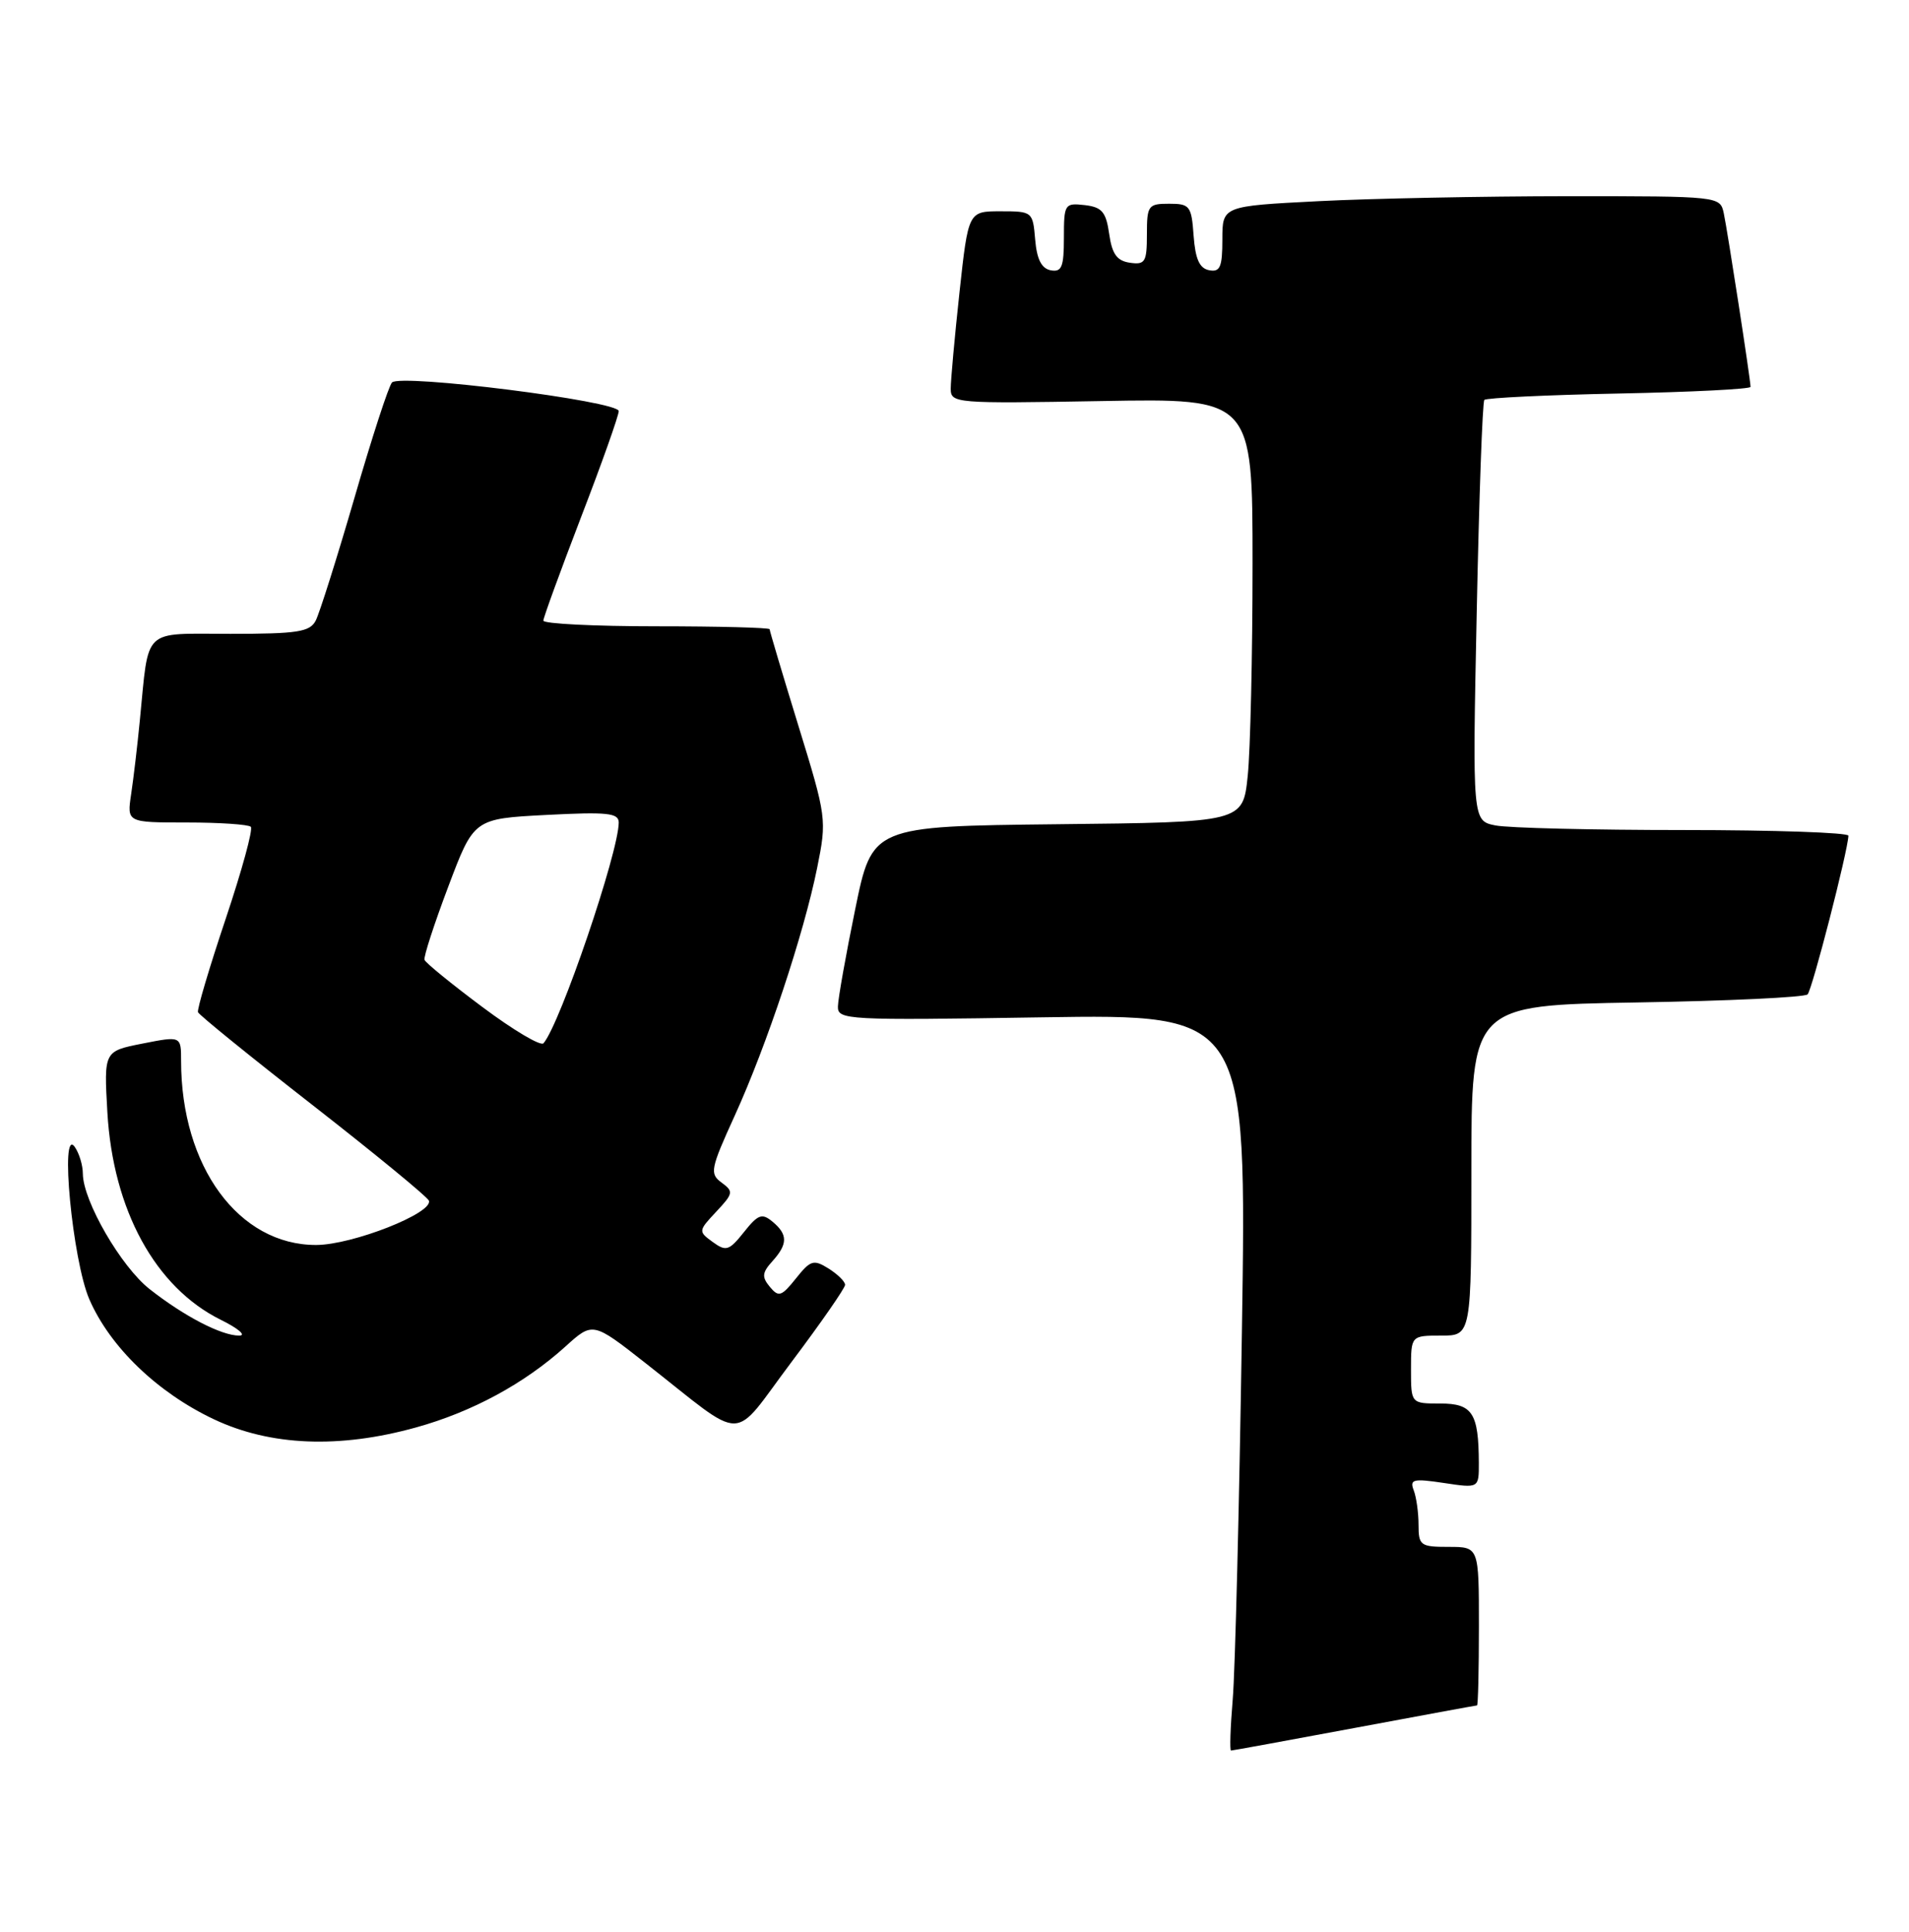 <?xml version="1.0" encoding="UTF-8" standalone="no"?>
<!DOCTYPE svg PUBLIC "-//W3C//DTD SVG 1.1//EN" "http://www.w3.org/Graphics/SVG/1.1/DTD/svg11.dtd" >
<svg xmlns="http://www.w3.org/2000/svg" xmlns:xlink="http://www.w3.org/1999/xlink" version="1.1" viewBox="0 0 253 256">
 <g >
 <path fill="currentColor"
d=" M 179.50 229.00 C 188.30 227.36 195.61 226.01 195.75 226.01 C 195.89 226.00 196.00 221.28 196.00 215.50 C 196.00 205.00 196.00 205.00 192.00 205.00 C 188.25 205.00 188.00 204.82 188.00 202.08 C 188.00 200.48 187.71 198.41 187.36 197.50 C 186.80 196.04 187.29 195.92 191.36 196.53 C 196.00 197.23 196.00 197.23 195.99 193.86 C 195.96 187.26 195.15 186.00 190.88 186.00 C 187.00 186.00 187.00 186.00 187.00 181.50 C 187.00 177.00 187.00 177.00 191.00 177.00 C 195.00 177.00 195.00 177.00 195.00 155.11 C 195.00 133.22 195.00 133.22 216.92 132.85 C 228.98 132.65 239.16 132.17 239.56 131.78 C 240.17 131.16 244.89 112.83 244.97 110.75 C 244.99 110.34 235.16 110.00 223.12 110.00 C 211.09 110.00 199.88 109.73 198.19 109.39 C 195.14 108.78 195.14 108.78 195.71 81.14 C 196.02 65.94 196.47 53.27 196.72 53.00 C 196.96 52.73 205.00 52.34 214.58 52.15 C 224.16 51.96 232.00 51.56 232.00 51.27 C 232.00 50.34 228.95 30.59 228.45 28.25 C 227.96 26.01 227.90 26.00 207.73 26.00 C 196.60 26.01 181.76 26.30 174.75 26.66 C 162.00 27.31 162.00 27.31 162.00 31.73 C 162.00 35.40 161.70 36.09 160.25 35.81 C 158.97 35.57 158.42 34.34 158.19 31.24 C 157.91 27.28 157.69 27.00 154.94 27.00 C 152.17 27.00 152.00 27.23 152.00 31.07 C 152.00 34.72 151.77 35.11 149.75 34.82 C 148.03 34.57 147.38 33.68 147.00 31.00 C 146.58 28.08 146.05 27.45 143.75 27.18 C 141.10 26.88 141.00 27.04 141.00 31.51 C 141.00 35.39 140.71 36.09 139.25 35.82 C 138.03 35.58 137.41 34.36 137.19 31.74 C 136.88 28.05 136.82 28.00 132.60 28.00 C 128.33 28.00 128.33 28.00 127.16 38.75 C 126.52 44.66 126.00 50.40 126.00 51.50 C 126.00 53.45 126.55 53.49 146.00 53.15 C 166.00 52.79 166.00 52.79 166.00 74.75 C 166.00 86.83 165.71 99.46 165.36 102.84 C 164.72 108.97 164.72 108.97 140.15 109.23 C 115.59 109.50 115.59 109.50 113.34 120.50 C 112.10 126.55 111.07 132.34 111.05 133.37 C 111.00 135.17 112.11 135.23 138.12 134.82 C 165.23 134.40 165.23 134.40 164.59 176.45 C 164.24 199.58 163.69 221.54 163.37 225.25 C 163.06 228.96 162.96 232.00 163.15 231.99 C 163.34 231.99 170.70 230.64 179.50 229.00 Z  M 55.14 189.17 C 62.57 187.11 69.48 183.37 74.91 178.47 C 78.56 175.16 78.56 175.16 85.53 180.63 C 99.16 191.32 96.75 191.33 104.89 180.51 C 108.80 175.31 112.00 170.70 112.00 170.27 C 112.00 169.83 111.01 168.87 109.81 168.11 C 107.82 166.87 107.42 167.00 105.48 169.43 C 103.57 171.82 103.19 171.94 102.03 170.54 C 100.94 169.23 101.00 168.66 102.36 167.15 C 104.42 164.87 104.43 163.60 102.38 161.90 C 100.99 160.74 100.46 160.93 98.59 163.29 C 96.62 165.76 96.22 165.88 94.45 164.59 C 92.53 163.19 92.54 163.12 94.93 160.57 C 97.19 158.16 97.24 157.90 95.63 156.72 C 94.03 155.55 94.15 154.92 97.37 147.86 C 101.61 138.56 106.54 123.73 108.30 115.00 C 109.59 108.60 109.55 108.32 105.80 96.14 C 103.71 89.35 102.00 83.61 102.00 83.39 C 102.00 83.18 95.25 83.00 87.00 83.00 C 78.75 83.00 72.01 82.66 72.01 82.25 C 72.02 81.84 74.27 75.67 77.01 68.53 C 79.76 61.40 82.00 55.08 82.00 54.48 C 82.00 53.16 53.08 49.51 51.95 50.69 C 51.52 51.13 49.28 58.02 46.97 66.00 C 44.65 73.97 42.34 81.29 41.84 82.25 C 41.06 83.75 39.42 84.00 30.54 84.00 C 18.71 84.00 19.77 82.99 18.53 95.50 C 18.21 98.80 17.69 103.19 17.38 105.25 C 16.82 109.00 16.82 109.00 24.75 109.00 C 29.10 109.00 32.92 109.26 33.24 109.57 C 33.56 109.89 32.05 115.39 29.90 121.80 C 27.75 128.21 26.10 133.76 26.24 134.14 C 26.38 134.51 33.25 140.08 41.50 146.51 C 49.75 152.95 56.65 158.62 56.84 159.11 C 57.45 160.75 46.71 164.98 41.90 164.99 C 31.64 165.01 24.00 154.60 24.00 140.59 C 24.00 137.29 24.00 137.29 18.88 138.30 C 13.77 139.31 13.77 139.31 14.23 147.41 C 14.98 160.36 20.58 170.60 29.25 174.90 C 31.59 176.05 32.69 177.00 31.70 177.00 C 29.34 177.00 24.41 174.44 19.83 170.84 C 16.04 167.86 11.01 159.17 10.98 155.55 C 10.98 154.42 10.49 152.82 9.91 152.00 C 7.90 149.15 9.61 167.06 11.84 172.19 C 14.58 178.50 20.85 184.54 28.33 188.08 C 35.83 191.63 44.95 192.00 55.14 189.17 Z  M 63.94 133.46 C 59.85 130.41 56.39 127.59 56.26 127.20 C 56.12 126.82 57.54 122.45 59.41 117.50 C 62.80 108.50 62.80 108.50 72.40 108.00 C 80.50 107.58 82.00 107.74 82.00 109.00 C 82.00 112.93 74.24 135.70 72.03 138.26 C 71.67 138.68 68.03 136.52 63.94 133.46 Z "/>
</g>
</svg>